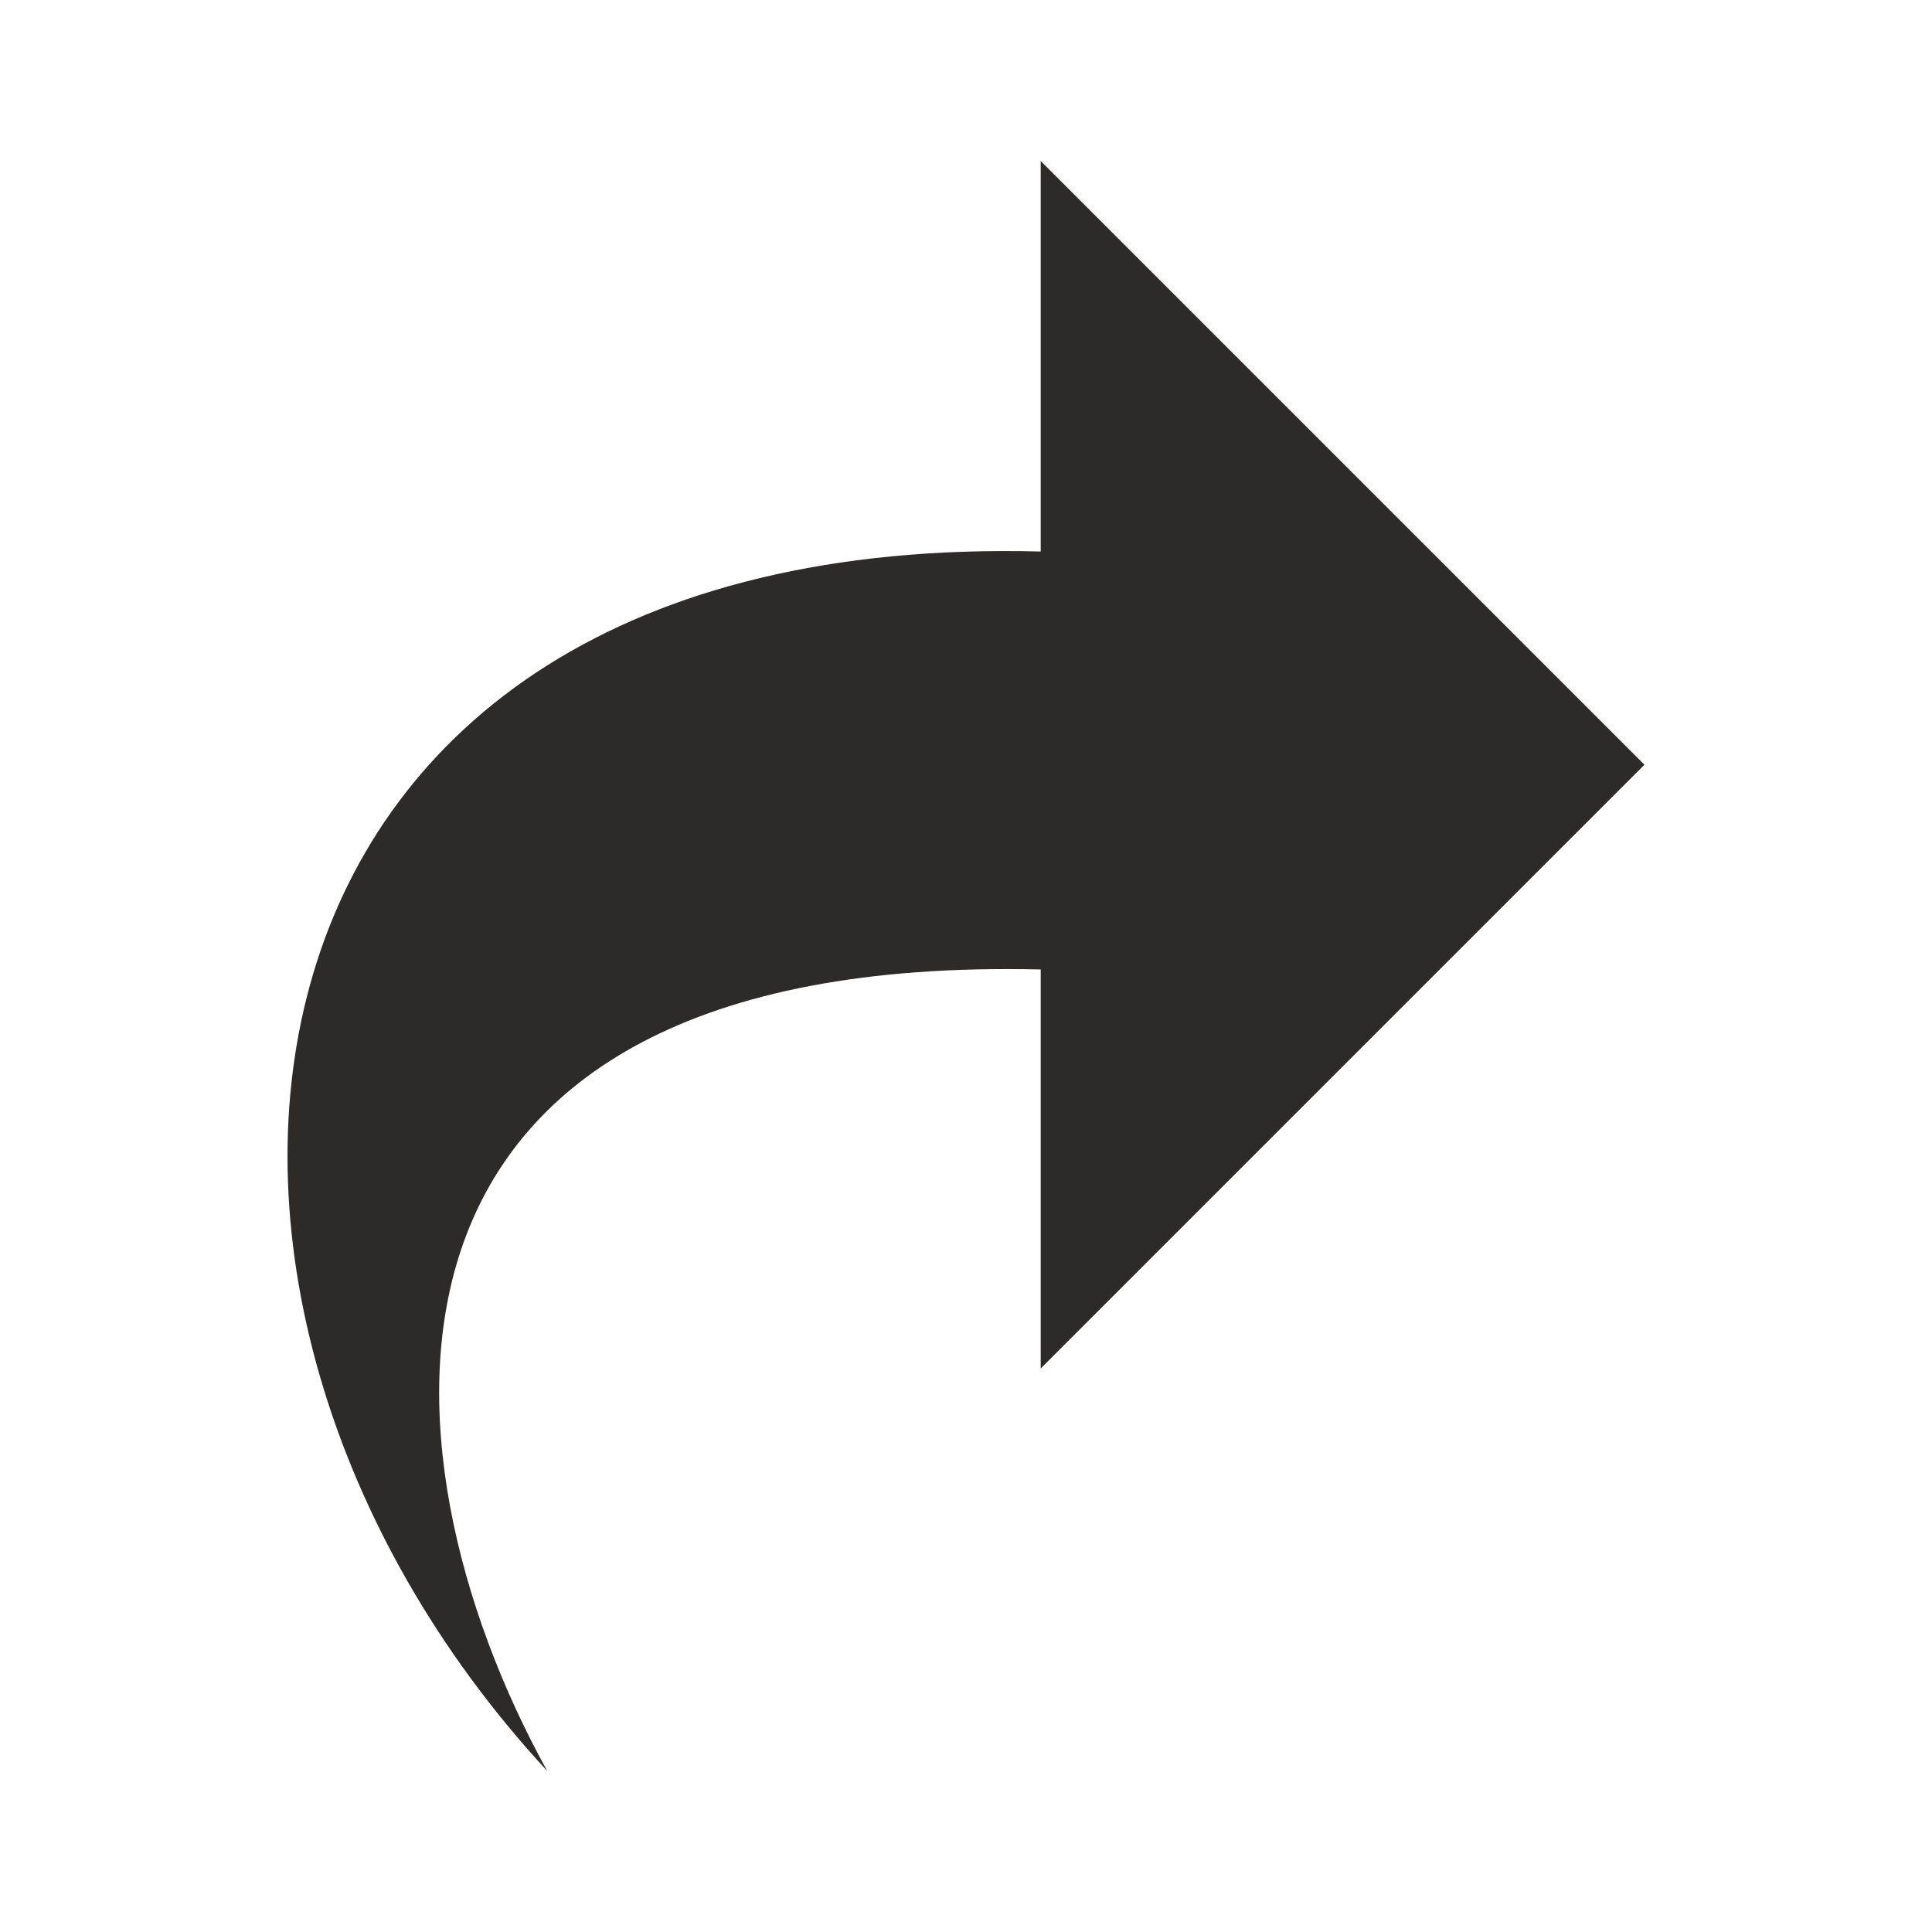 <!-- Generated by IcoMoon.io -->
<svg version="1.1" xmlns="http://www.w3.org/2000/svg" width="24" height="24" viewBox="0 0 24 24">
<title>redo</title>
<path fill="#2d2a2a" d="M12.928 6.851v-4.851l7.5 7.5-7.5 7.5v-4.957c-8.725-0.205-8.351 5.934-6.13 9.957-5.483-5.926-4.318-15.421 6.13-15.149z"></path>
</svg>
